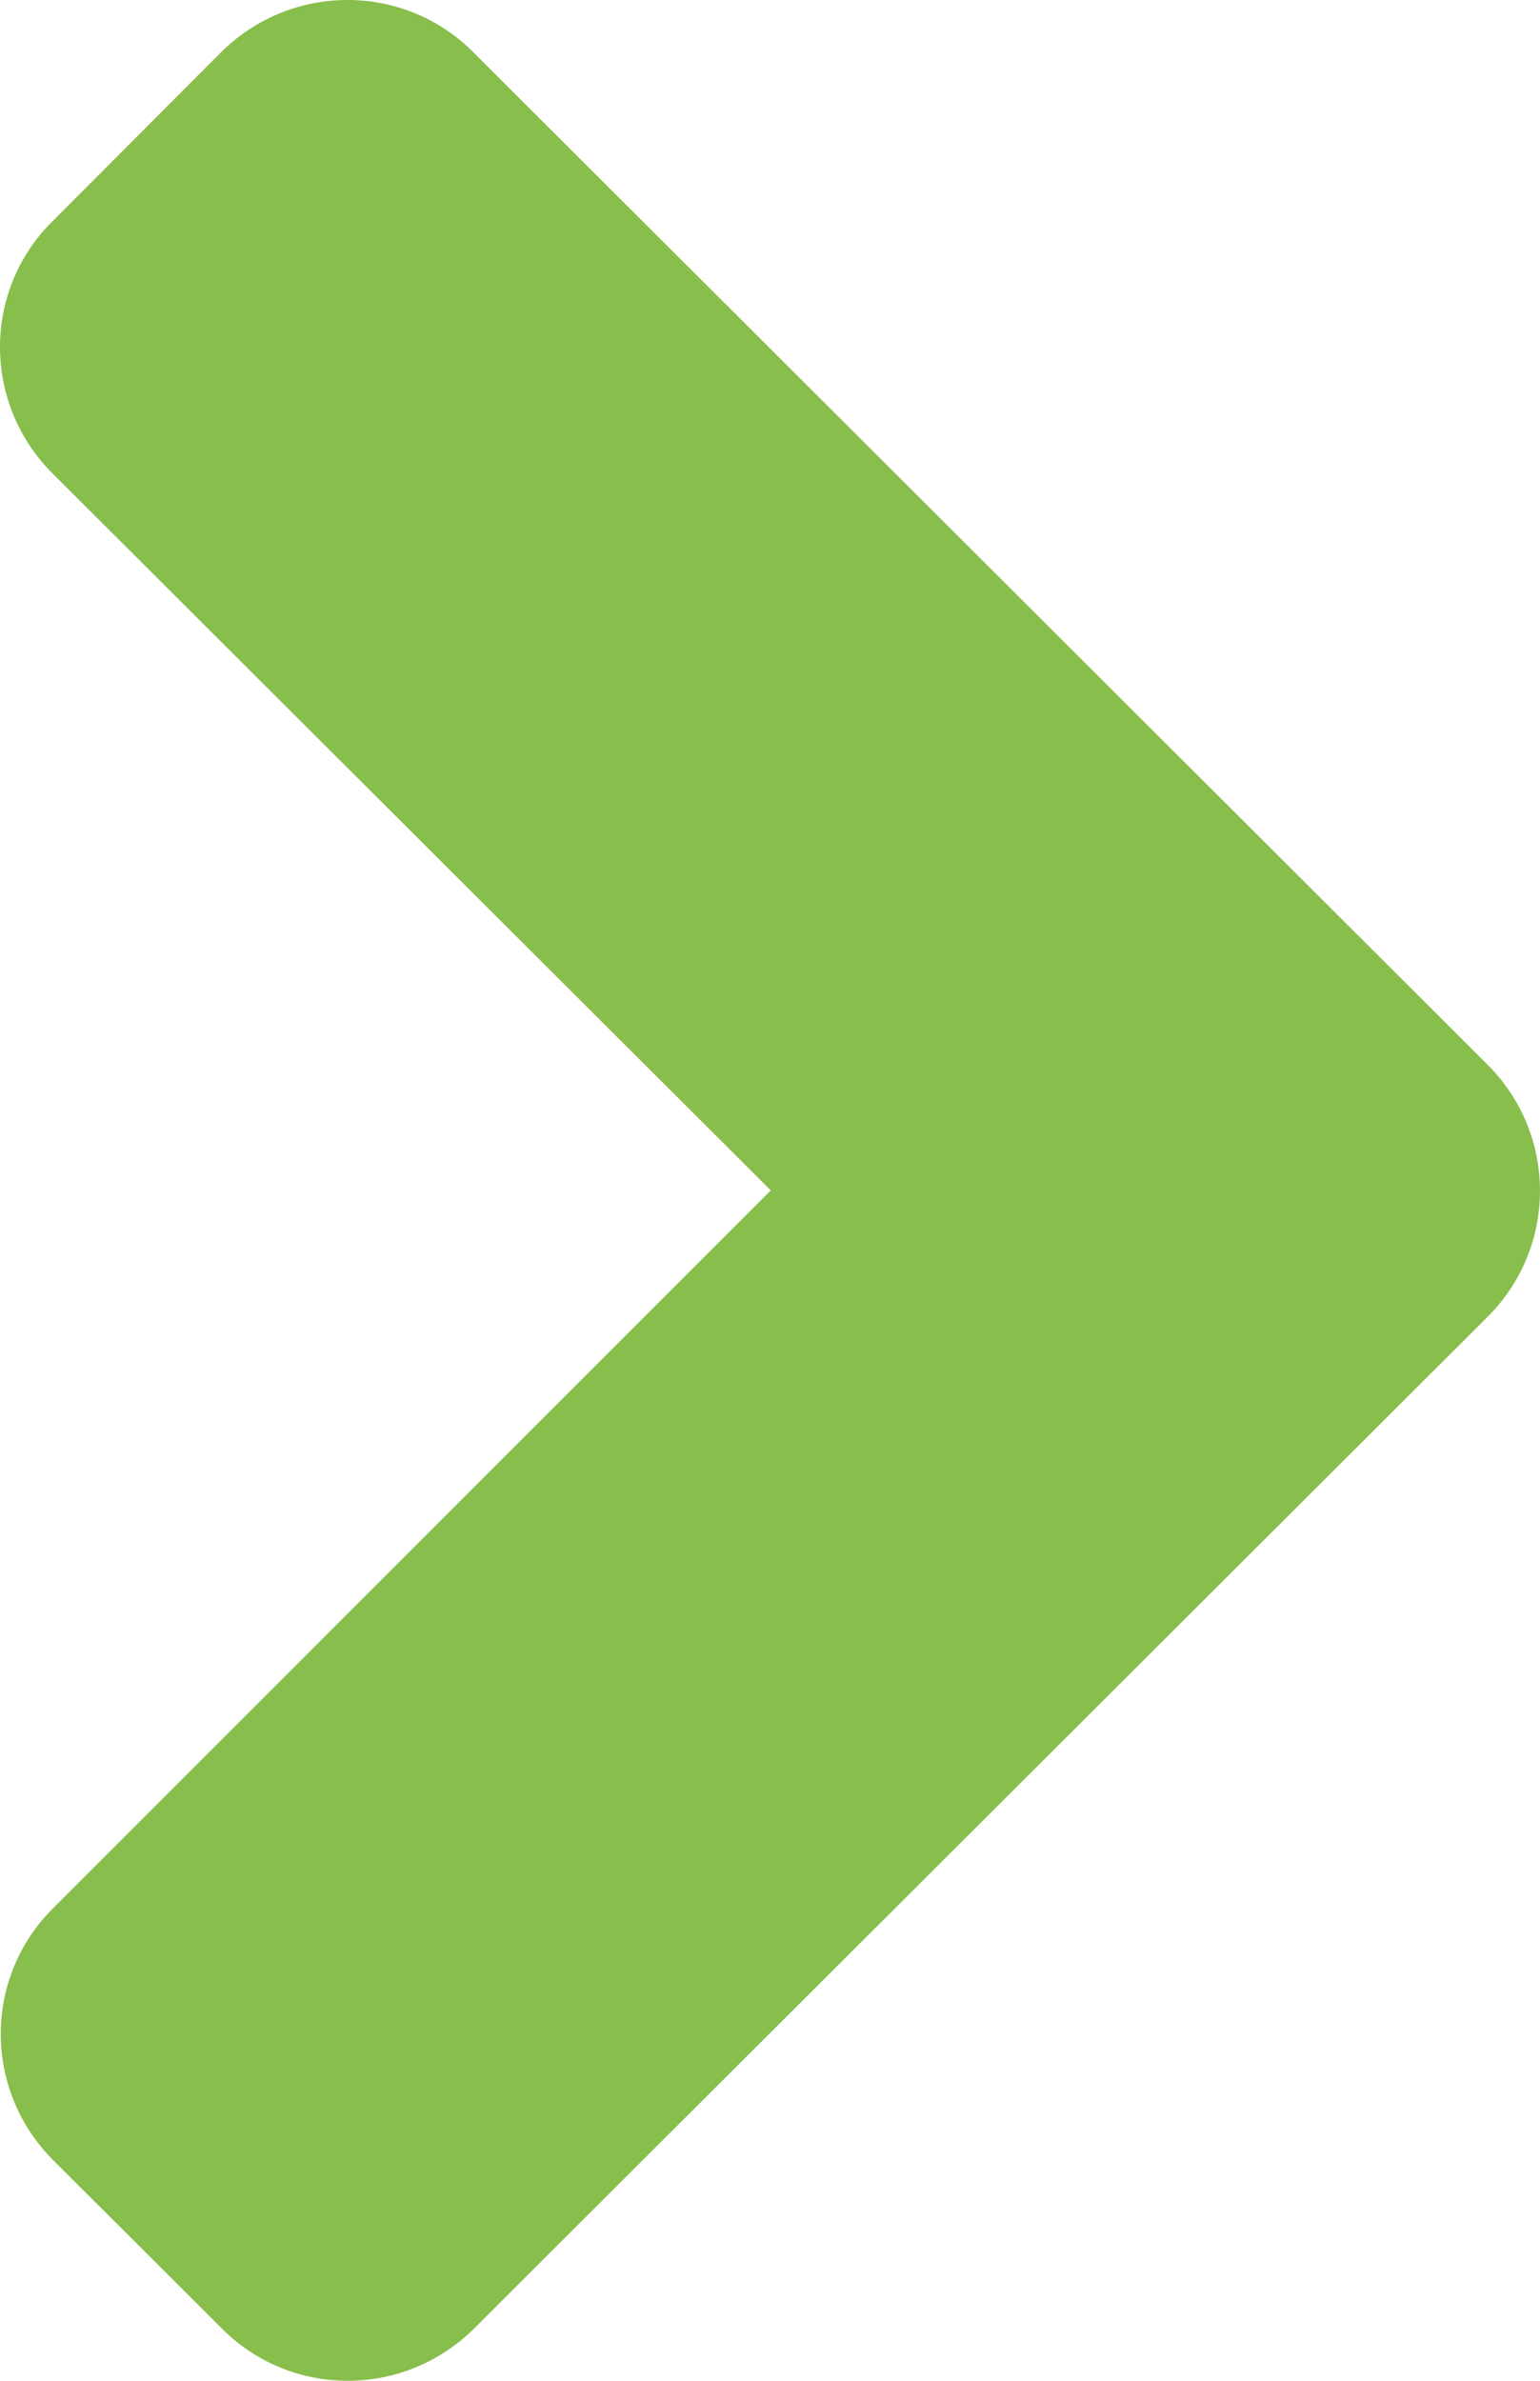 <?xml version="1.0" encoding="UTF-8" standalone="no"?>
<svg width="22px" height="34px" viewBox="0 0 22 34" version="1.1" xmlns="http://www.w3.org/2000/svg" xmlns:xlink="http://www.w3.org/1999/xlink">
    <!-- Generator: Sketch 40.3 (33839) - http://www.bohemiancoding.com/sketch -->
    <title>seta_dir</title>
    <desc>Created with Sketch.</desc>
    <defs></defs>
    <g id="Welcome" stroke="none" stroke-width="1" fill="none" fill-rule="evenodd">
        <g id="Desktop-HD" transform="translate(-1217, -433)" fill="#88BE4C">
            <g id="slider" transform="translate(40, 155)">
                <path d="M1177.749,293.194 L1192.225,278.749 C1193.226,277.75 1194.843,277.75 1195.833,278.749 L1198.239,281.149 C1199.239,282.148 1199.239,283.762 1198.239,284.75 L1187.989,295 L1198.25,305.239 C1199.25,306.238 1199.25,307.852 1198.25,308.84 L1195.844,311.251 C1194.843,312.25 1193.226,312.25 1192.236,311.251 L1177.76,296.806 C1176.749,295.807 1176.749,294.193 1177.749,293.194 L1177.749,293.194 Z" id="seta_dir" transform="translate(1188, 295) rotate(180) translate(-1188, -295) "></path>
            </g>
        </g>
    </g>
</svg>